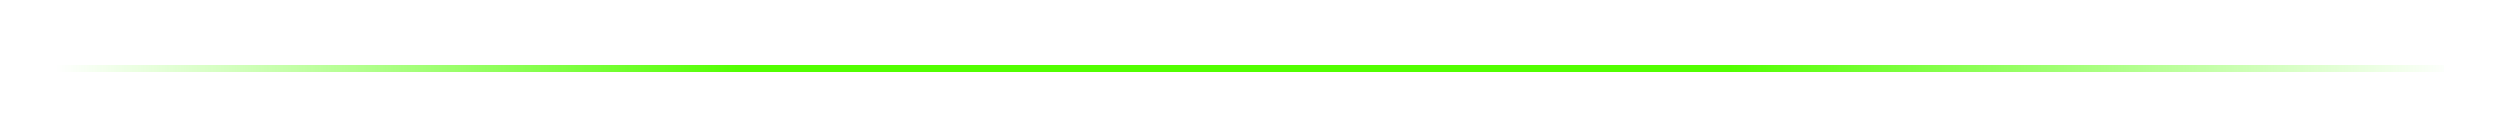 <svg width="620" height="34" viewBox="0 0 718 34" fill="none" xmlns="http://www.w3.org/2000/svg">
<g filter="url(#filter0_d_615_1234)">
<line x1="16" y1="17" x2="702" y2="17" stroke="url(#paint0_linear_615_1234)" stroke-width="2" shape-rendering="crispEdges"/>
</g>
<defs>
<filter id="filter0_d_615_1234" x="0" y="0" width="718" height="34" filterUnits="userSpaceOnUse" color-interpolation-filters="sRGB">
<feFlood flood-opacity="0" result="BackgroundImageFix"/>
<feColorMatrix in="SourceAlpha" type="matrix" values="0 0 0 0 0 0 0 0 0 0 0 0 0 0 0 0 0 0 127 0" result="hardAlpha"/>
<feOffset/>
<feGaussianBlur stdDeviation="8"/>
<feComposite in2="hardAlpha" operator="out"/>
<feColorMatrix type="matrix" values="0 0 0 0 0.32 0 0 0 0 1 0 0 0 0 0 0 0 0 0.8 0"/>
<feBlend mode="normal" in2="BackgroundImageFix" result="effect1_dropShadow_615_1234"/>
<feBlend mode="normal" in="SourceGraphic" in2="effect1_dropShadow_615_1234" result="shape"/>
</filter>
<linearGradient id="paint0_linear_615_1234" x1="16" y1="18.915" x2="704.932" y2="18.915" gradientUnits="userSpaceOnUse">
<stop stop-color="#52FF00" stop-opacity="0"/>
<stop offset="0.286" stop-color="#52FF00"/>
<stop offset="0.698" stop-color="#52FF00"/>
<stop offset="1" stop-color="#52FF00" stop-opacity="0"/>
</linearGradient>
</defs>
</svg>
